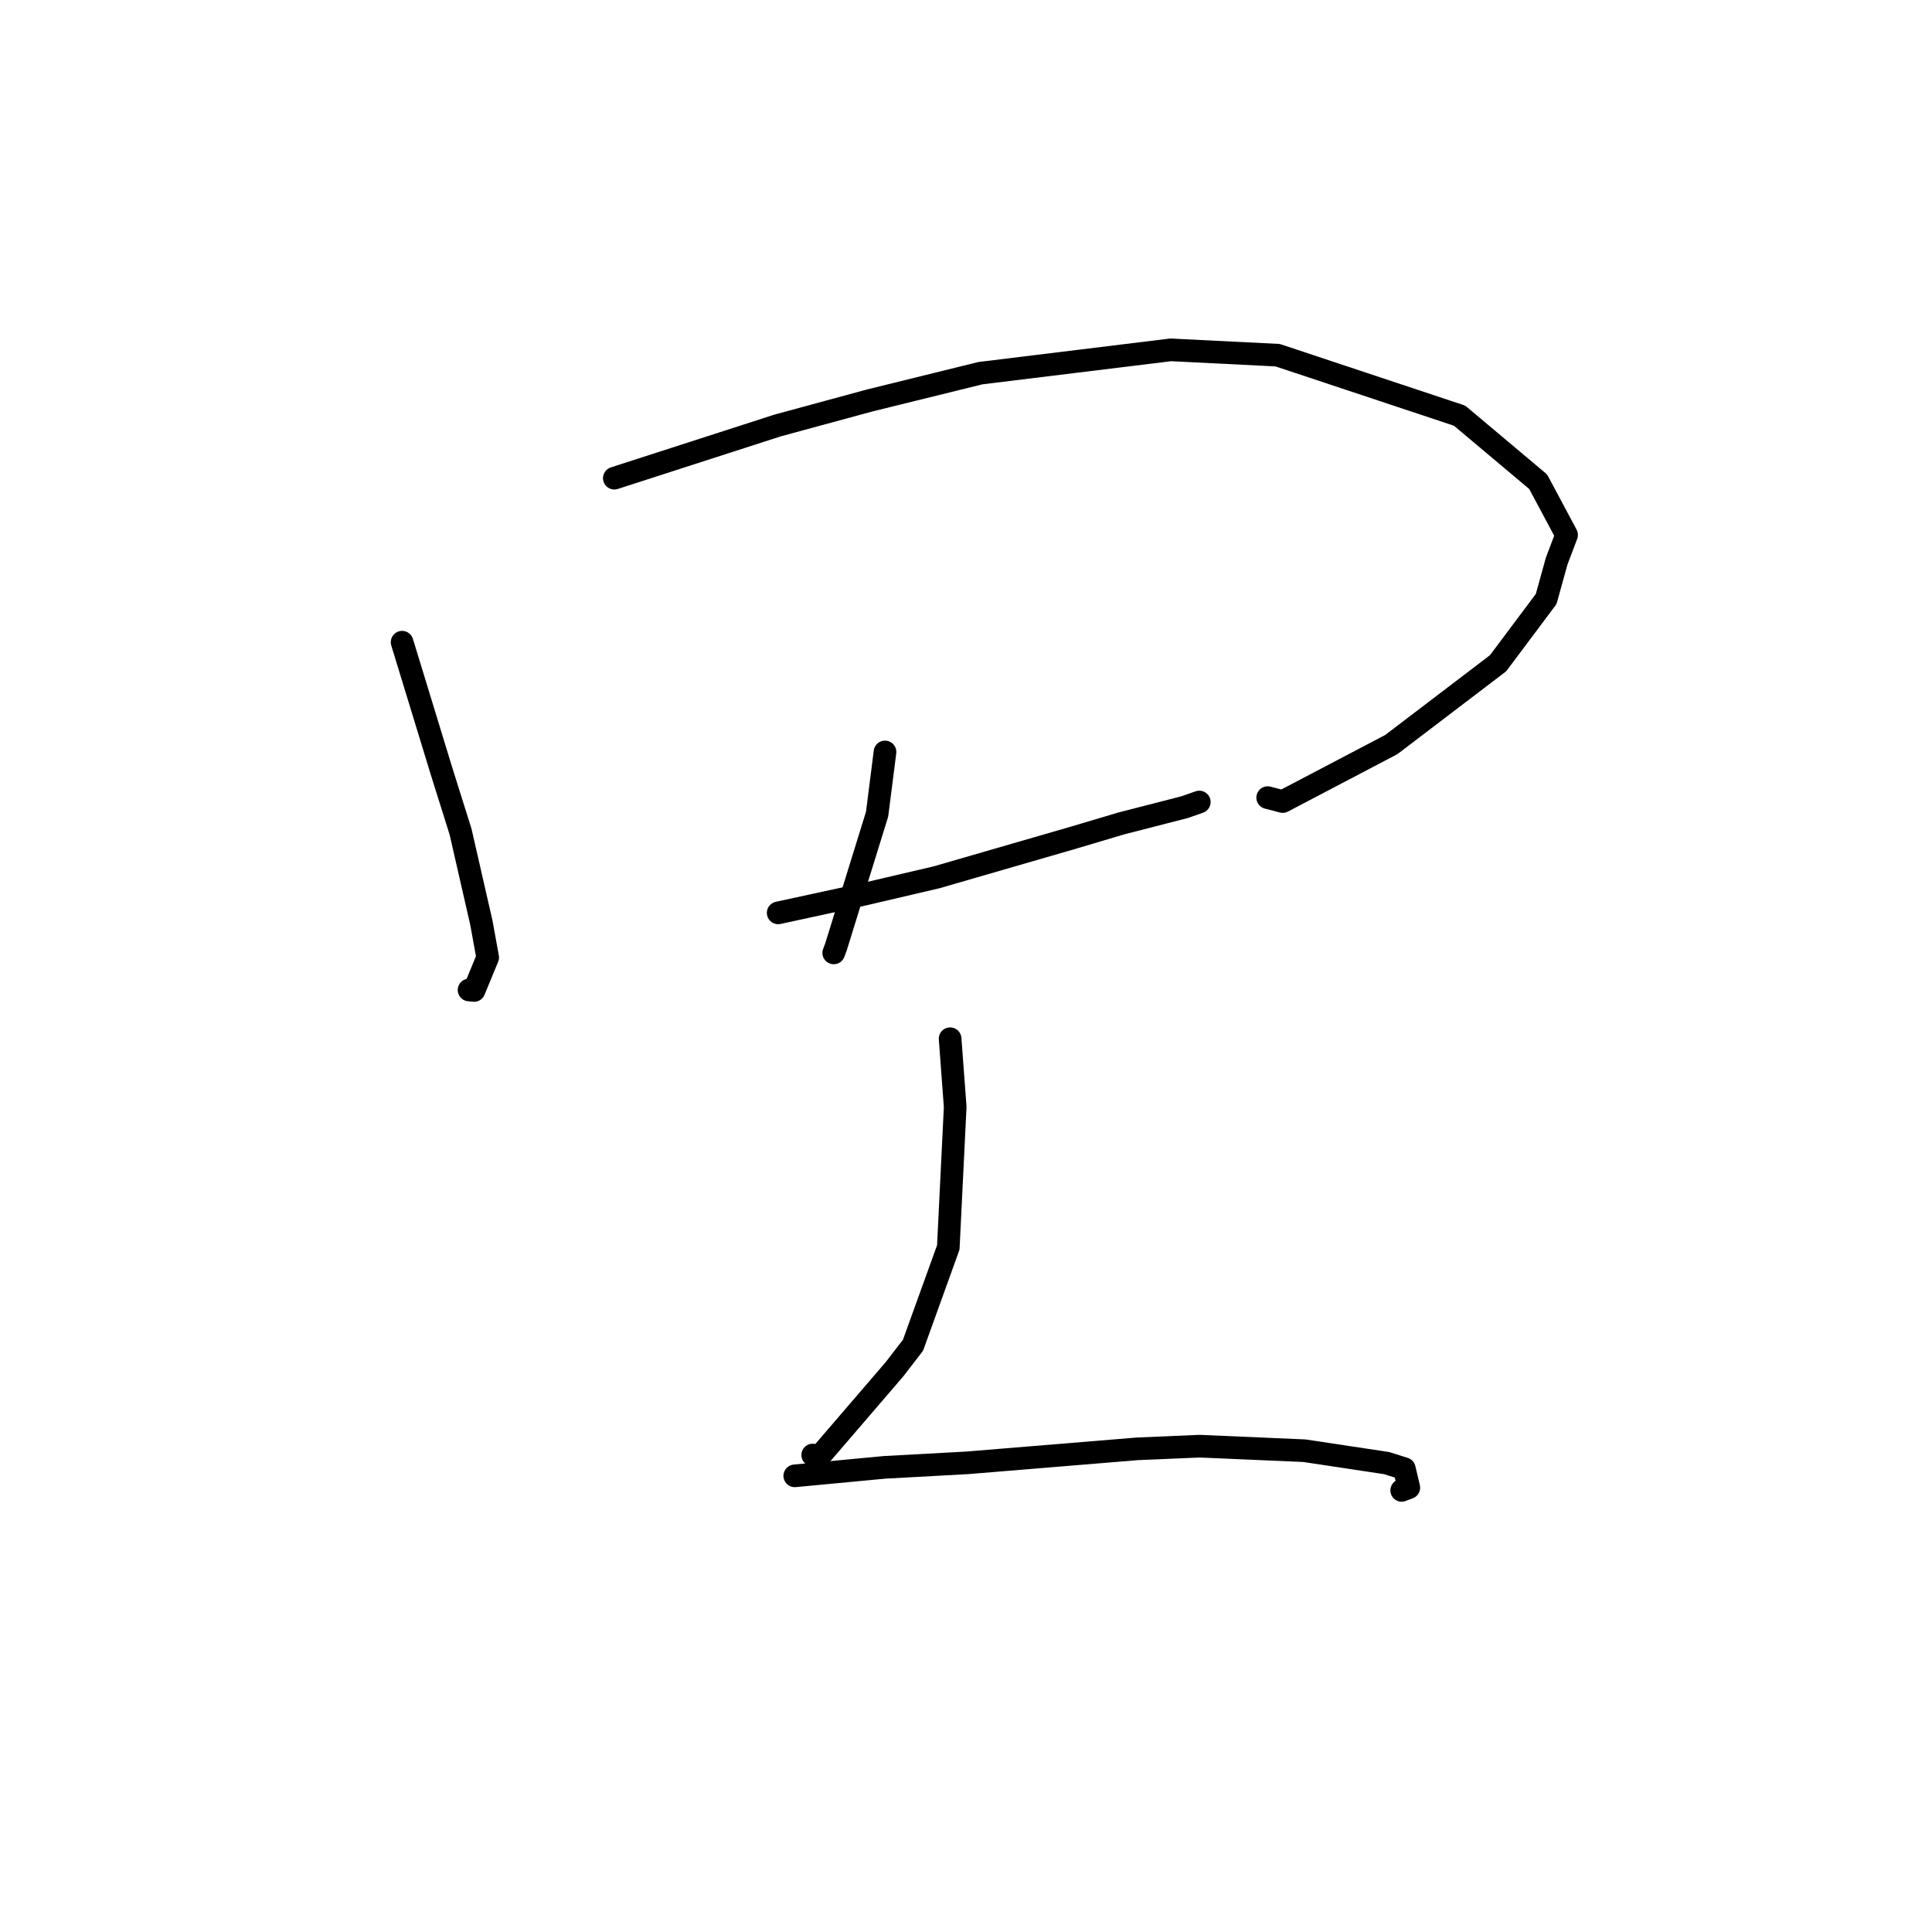 <?xml version="1.0" standalone="no"?>
    <svg width="256" height="256" xmlns="http://www.w3.org/2000/svg" version="1.1">
    <polyline stroke="black" stroke-width="3" stroke-linecap="round" fill="transparent" stroke-linejoin="round" points="53.28 85.096 58.471 102.073 61.026 110.203 63.779 122.243 64.622 126.867 62.816 131.242 62.154 131.179 " />
        <polyline stroke="black" stroke-width="3" stroke-linecap="round" fill="transparent" stroke-linejoin="round" points="81.402 63.36 103.02 56.383 115.245 53.063 129.904 49.448 155.131 46.357 169.295 47.064 193.4 55.077 203.815 63.831 207.581 70.879 206.262 74.361 204.877 79.368 198.504 87.883 184.356 98.658 169.966 106.208 167.974 105.689 " />
        <polyline stroke="black" stroke-width="3" stroke-linecap="round" fill="transparent" stroke-linejoin="round" points="117.268 99.637 116.22 107.881 110.774 125.463 110.475 126.266 " />
        <polyline stroke="black" stroke-width="3" stroke-linecap="round" fill="transparent" stroke-linejoin="round" points="103.112 120.961 114.422 118.511 124.097 116.248 142.264 110.988 148.552 109.116 156.964 106.954 158.867 106.287 158.896 106.277 158.908 106.273 158.914 106.271 " />
        <polyline stroke="black" stroke-width="3" stroke-linecap="round" fill="transparent" stroke-linejoin="round" points="125.895 137.636 126.567 146.675 125.655 165.287 120.976 178.255 118.53 181.426 108.36 193.261 107.69 192.798 " />
        <polyline stroke="black" stroke-width="3" stroke-linecap="round" fill="transparent" stroke-linejoin="round" points="105.311 195.556 117.18 194.434 128.211 193.83 150.686 191.979 158.959 191.626 172.836 192.226 183.722 193.866 186.08 194.607 186.677 197.125 185.732 197.483 " />
        </svg>